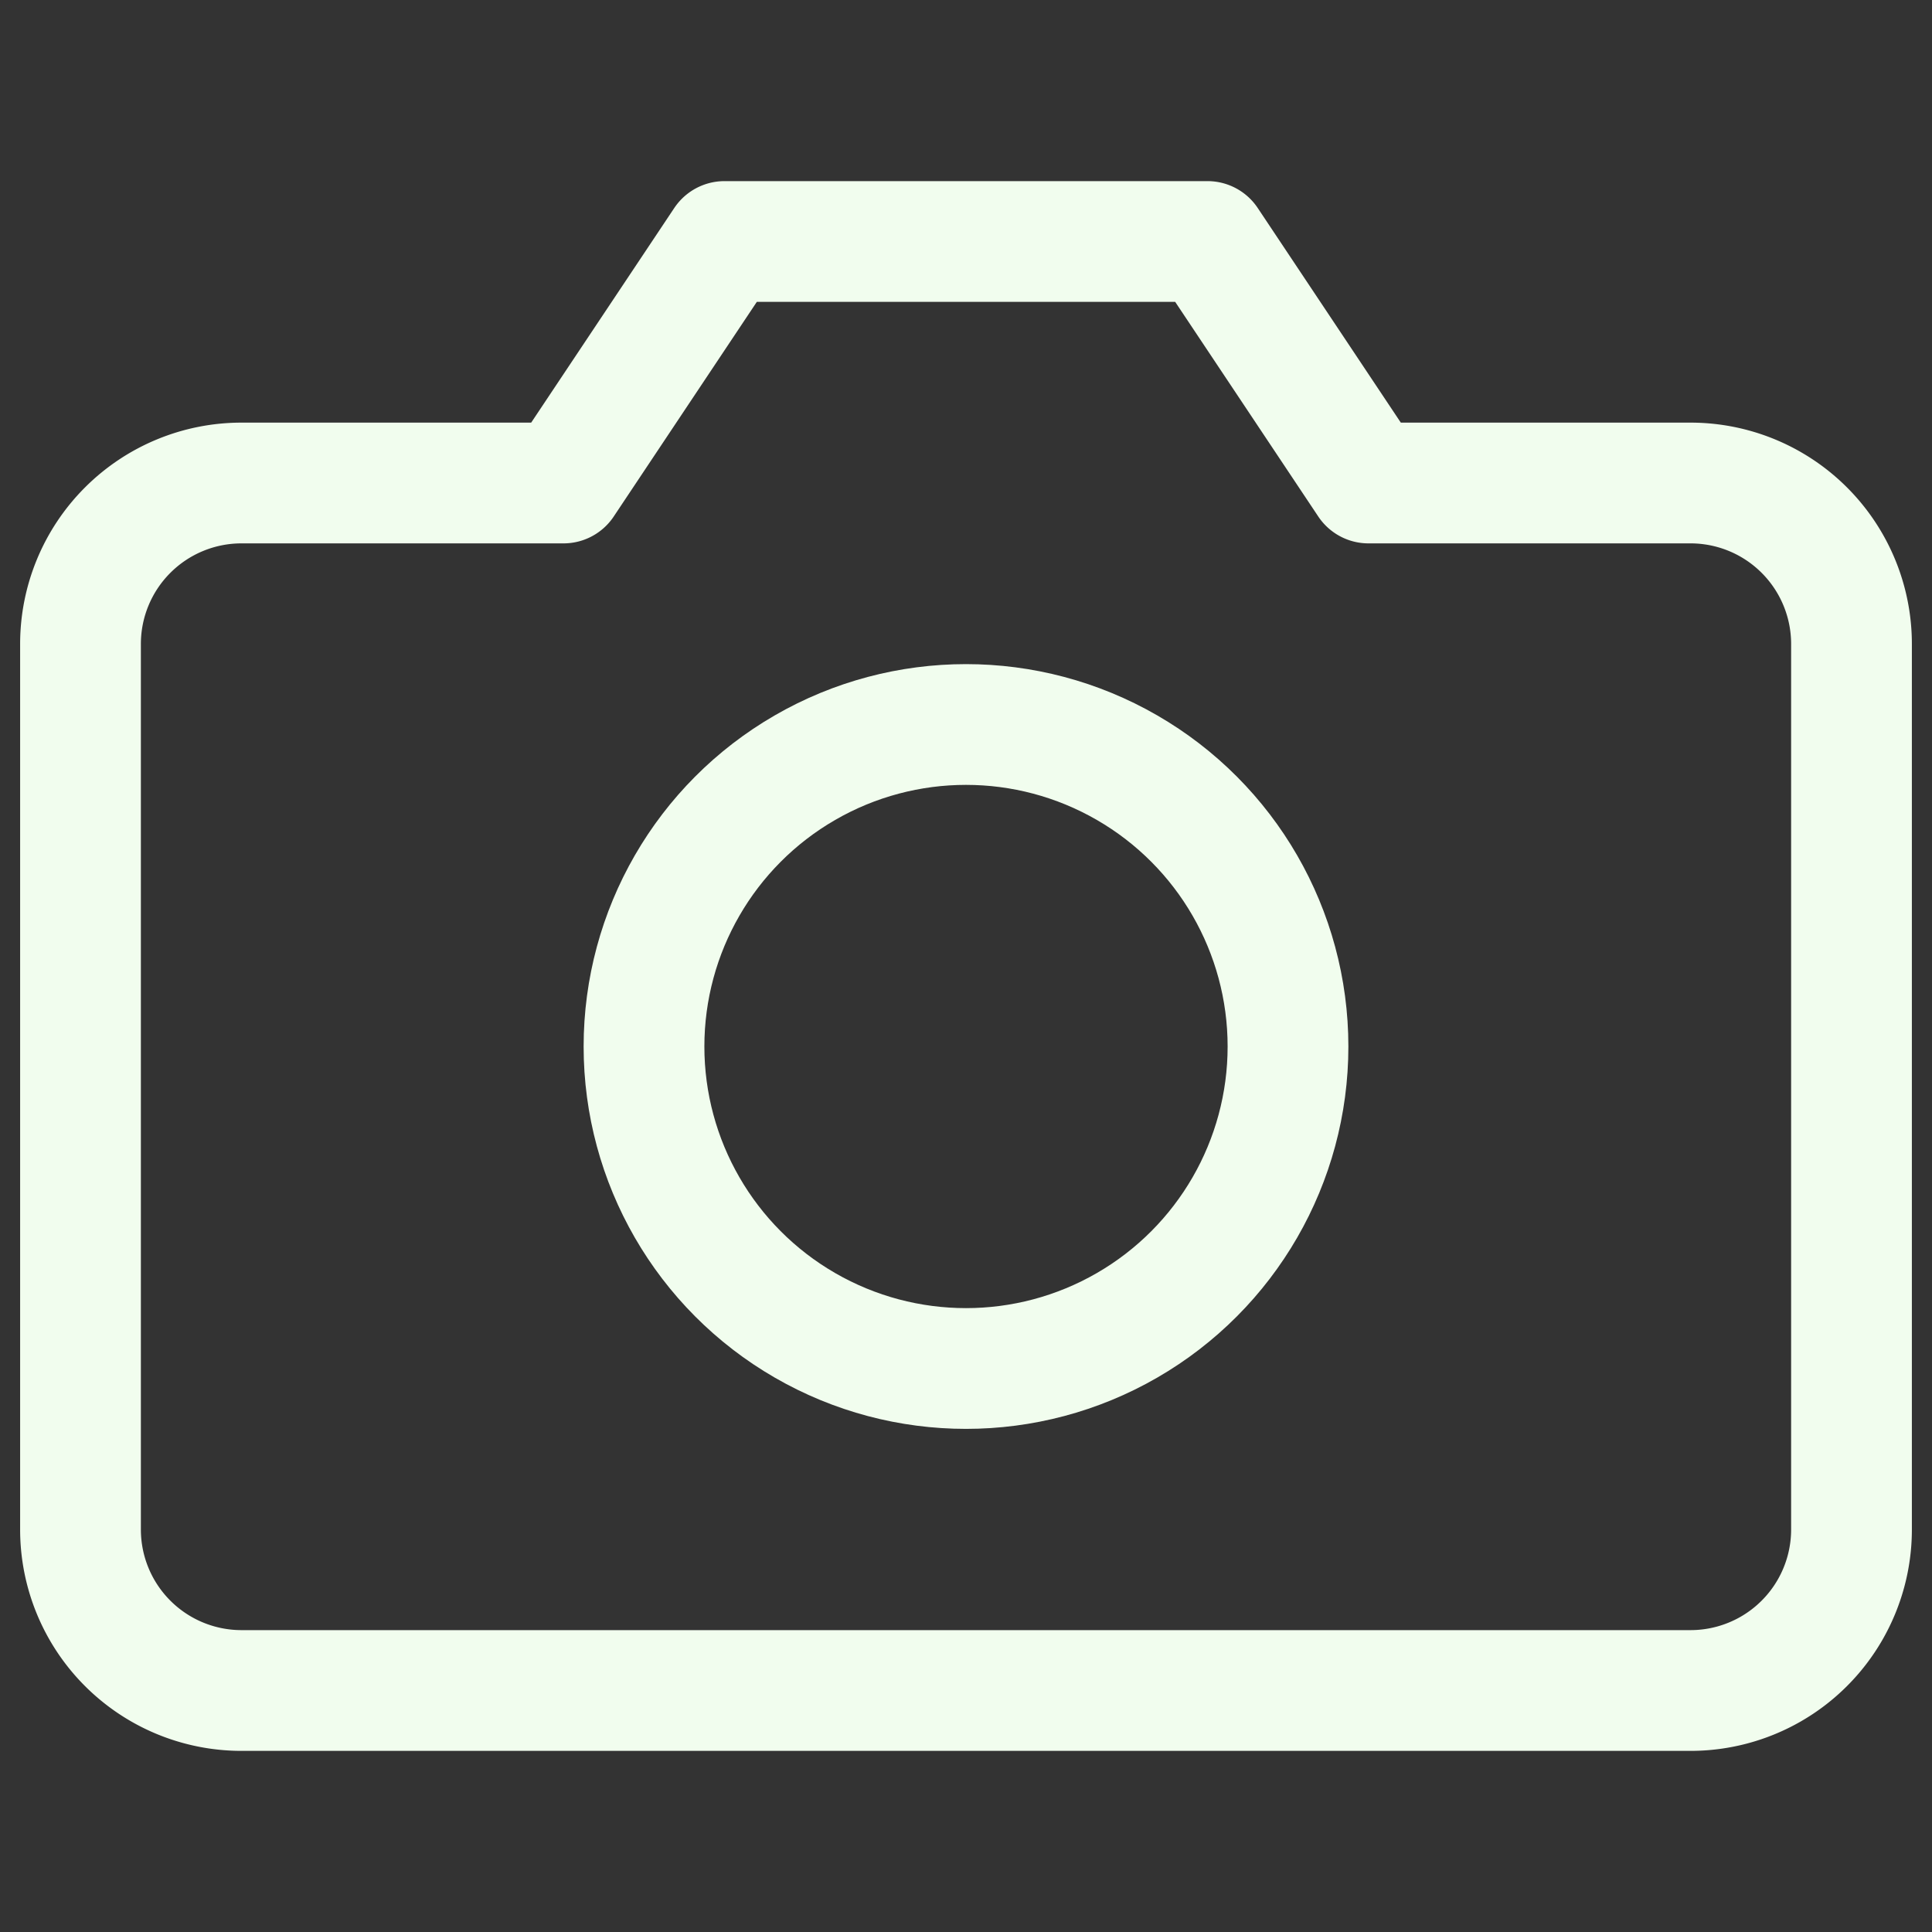 <svg xmlns="http://www.w3.org/2000/svg" width="24" height="24" viewBox="0 0 24 24" fill="none" stroke="#f1fdee"
     stroke-width="1.5" stroke-linecap="round" stroke-linejoin="round" class="feather feather-camera">
    <rect x="0" y="0" width="24" height="24" fill="#333333" stroke="none"/>
    <path d="M23 19a2 2 0 0 1-2 2H3a2 2 0 0 1-2-2V8a2 2 0 0 1 2-2h4l2-3h6l2 3h4a2 2 0 0 1 2 2z"></path>
    <circle cx="12" cy="13" r="4"></circle>
</svg>
